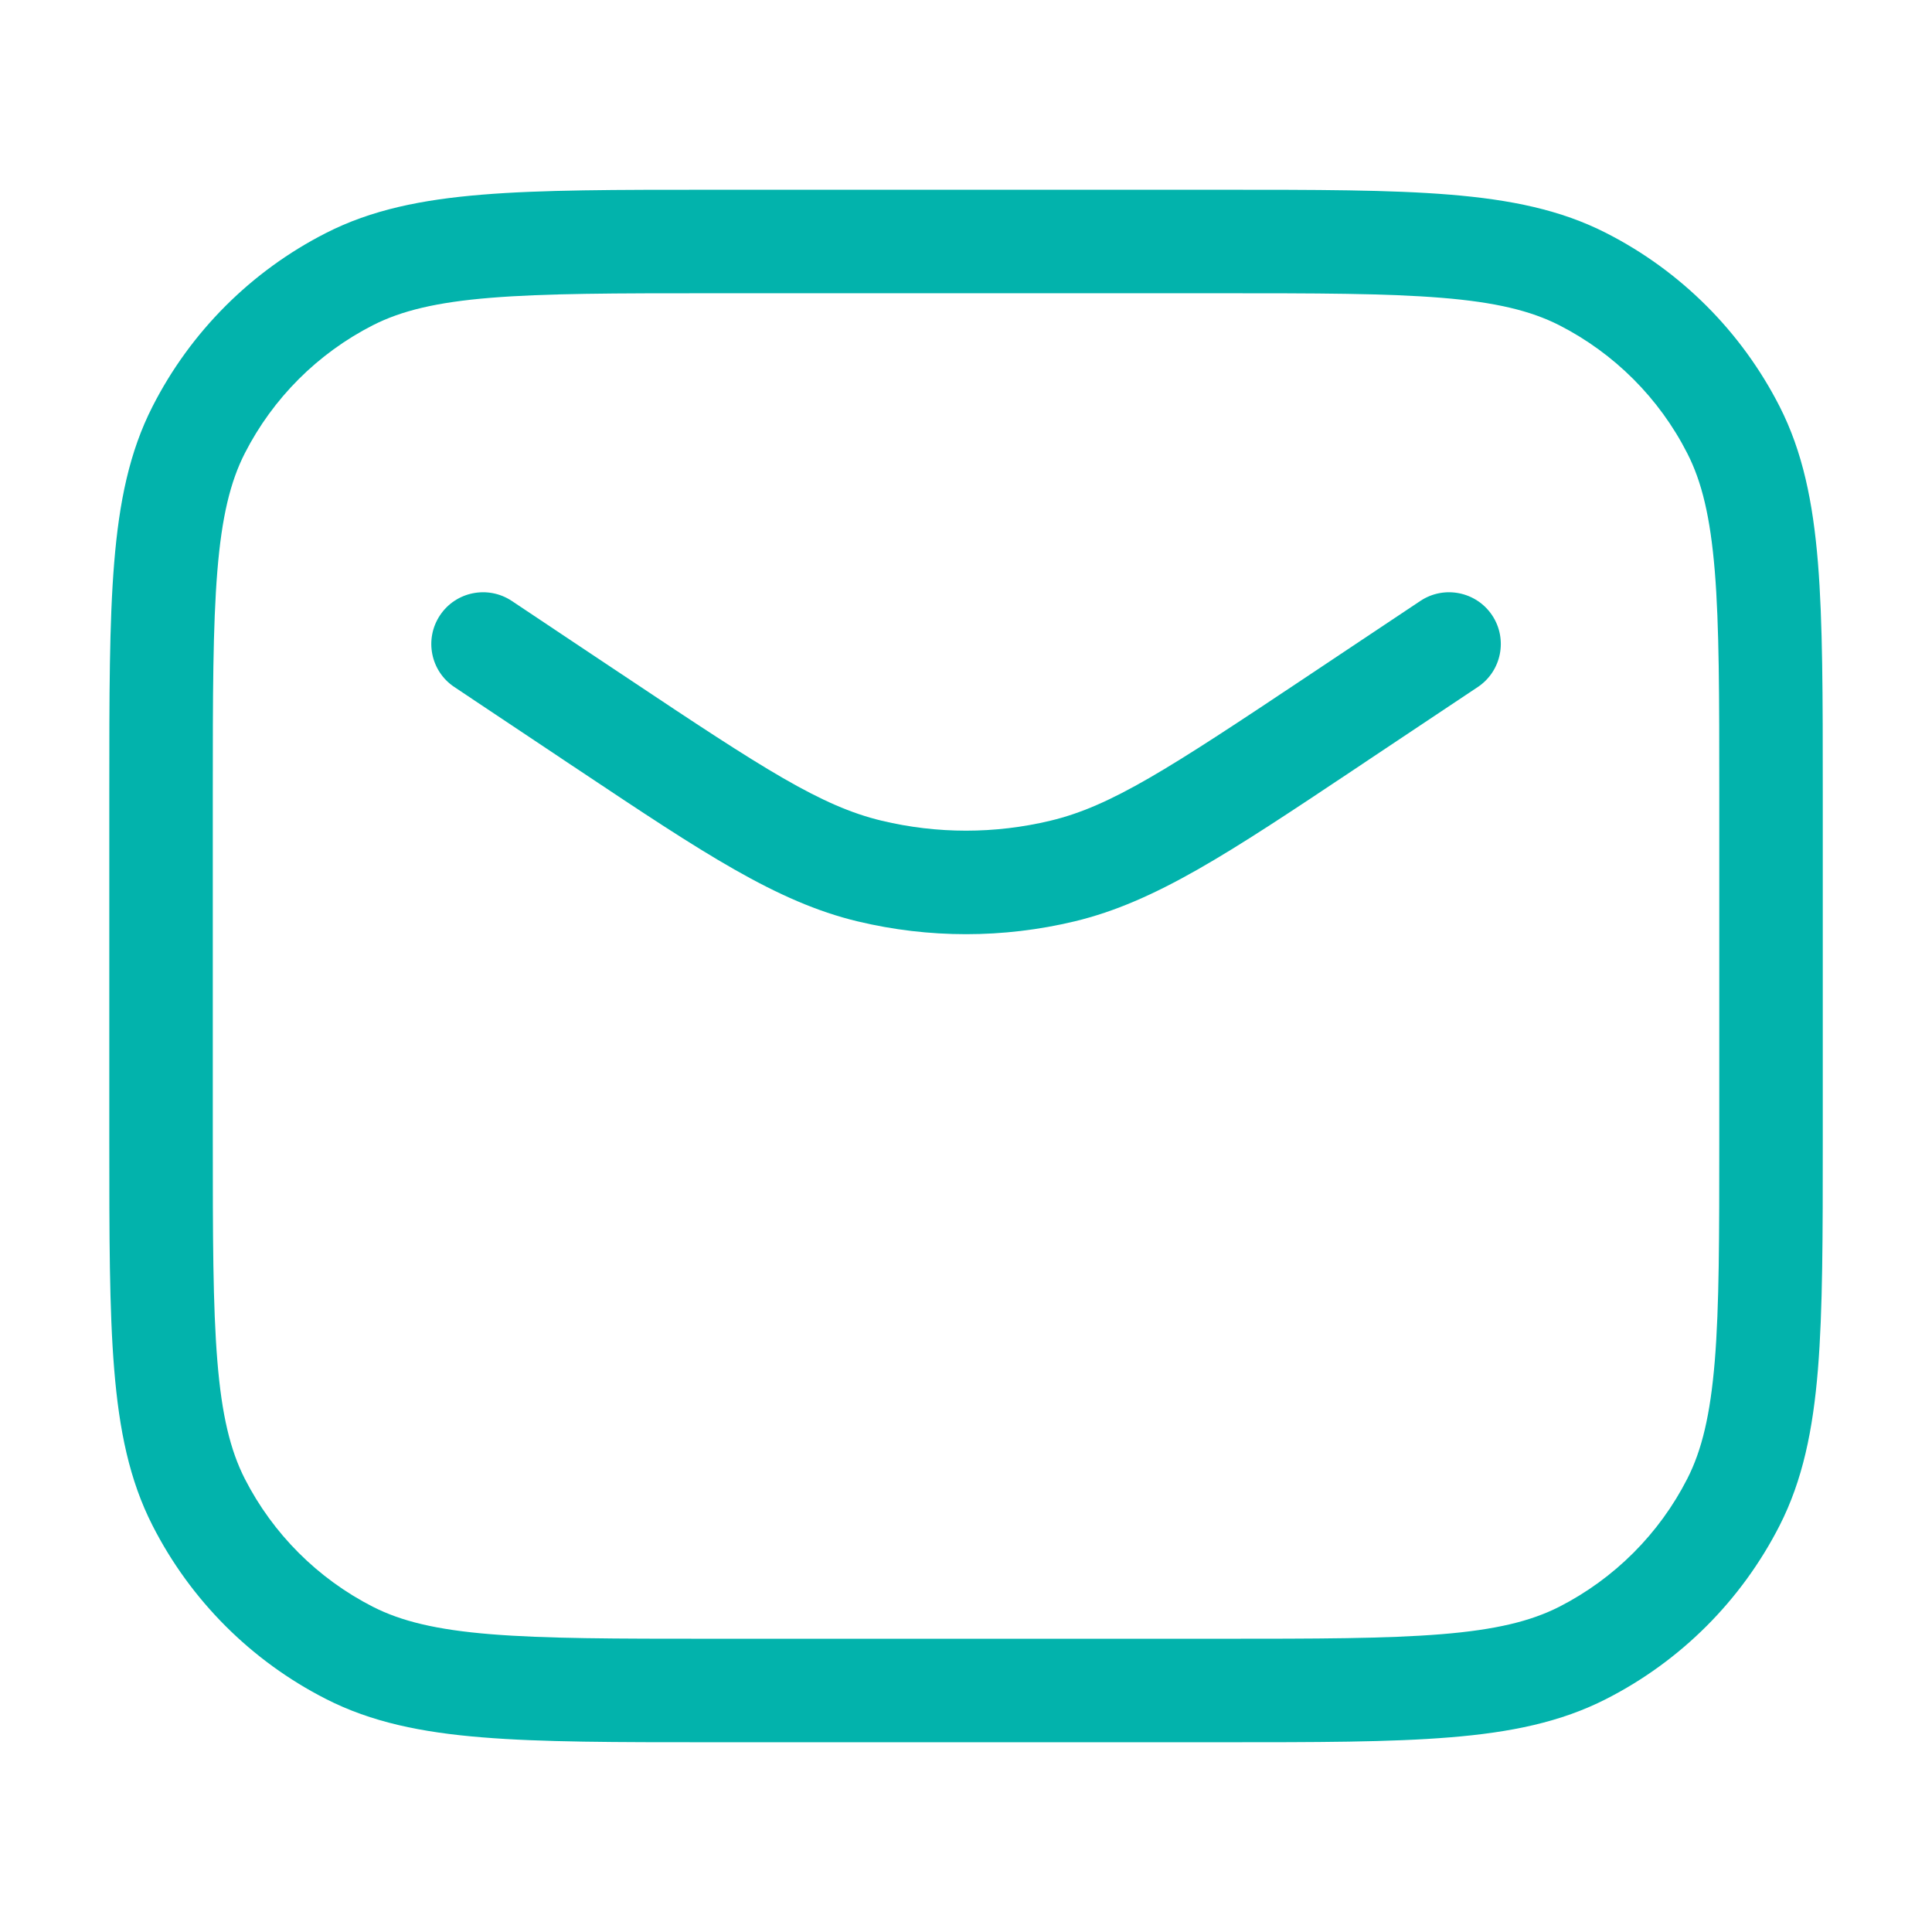 <svg width="28" height="28" viewBox="0 0 28 28" fill="none" xmlns="http://www.w3.org/2000/svg">
<path fill-rule="evenodd" clip-rule="evenodd" d="M10.334 2.75L10.3 2.75C8.929 2.75 7.853 2.75 6.989 2.821C6.109 2.893 5.382 3.041 4.724 3.377C3.642 3.928 2.762 4.808 2.211 5.89C1.875 6.548 1.727 7.275 1.655 8.155C1.584 9.019 1.584 10.095 1.584 11.466L1.584 11.5V16.5L1.584 16.534C1.584 17.905 1.584 18.981 1.655 19.845C1.727 20.725 1.875 21.452 2.211 22.11C2.762 23.192 3.642 24.072 4.724 24.623C5.382 24.959 6.109 25.108 6.989 25.179C7.853 25.25 8.929 25.25 10.3 25.25H10.3H10.334H17.667H17.701H17.701C19.073 25.25 20.148 25.25 21.012 25.179C21.892 25.108 22.62 24.959 23.278 24.623C24.36 24.072 25.239 23.192 25.791 22.11C26.126 21.452 26.275 20.725 26.347 19.845C26.417 18.981 26.417 17.905 26.417 16.534V16.534V16.5V11.5V11.466V11.466C26.417 10.095 26.417 9.019 26.347 8.155C26.275 7.275 26.126 6.548 25.791 5.89C25.239 4.808 24.36 3.928 23.278 3.377C22.62 3.041 21.892 2.893 21.012 2.821C20.148 2.75 19.073 2.75 17.701 2.75L17.667 2.75H10.334ZM5.405 4.713C5.816 4.504 6.324 4.38 7.111 4.316C7.907 4.251 8.921 4.25 10.334 4.25H17.667C19.08 4.25 20.094 4.251 20.89 4.316C21.678 4.38 22.185 4.504 22.597 4.713C23.396 5.121 24.047 5.771 24.454 6.571C24.664 6.982 24.787 7.49 24.852 8.277C24.917 9.073 24.917 10.088 24.917 11.5V16.5C24.917 17.913 24.917 18.927 24.852 19.723C24.787 20.51 24.664 21.018 24.454 21.43C24.047 22.229 23.396 22.879 22.597 23.287C22.185 23.496 21.678 23.62 20.89 23.684C20.094 23.749 19.08 23.75 17.667 23.75H10.334C8.921 23.75 7.907 23.749 7.111 23.684C6.324 23.62 5.816 23.496 5.405 23.287C4.605 22.879 3.955 22.229 3.547 21.43C3.338 21.018 3.214 20.51 3.15 19.723C3.085 18.927 3.084 17.913 3.084 16.5V11.5C3.084 10.088 3.085 9.073 3.15 8.277C3.214 7.49 3.338 6.982 3.547 6.571C3.955 5.771 4.605 5.121 5.405 4.713ZM7.417 8.709C7.072 8.48 6.606 8.573 6.377 8.917C6.147 9.262 6.24 9.728 6.585 9.957L7.751 10.735L8.259 11.074L8.399 11.167C10.19 12.361 11.256 13.072 12.428 13.353C13.462 13.601 14.54 13.601 15.574 13.353C16.745 13.072 17.812 12.361 19.603 11.167L19.603 11.167L19.742 11.074L20.25 10.735L21.417 9.957C21.761 9.728 21.855 9.262 21.625 8.917C21.395 8.573 20.929 8.48 20.585 8.709L19.418 9.487L18.91 9.826C16.936 11.142 16.103 11.684 15.224 11.894C14.42 12.087 13.581 12.087 12.777 11.894C11.898 11.684 11.065 11.142 9.092 9.826L8.583 9.487L7.417 8.709Z" fill="#02B3AC"/>
</svg>
